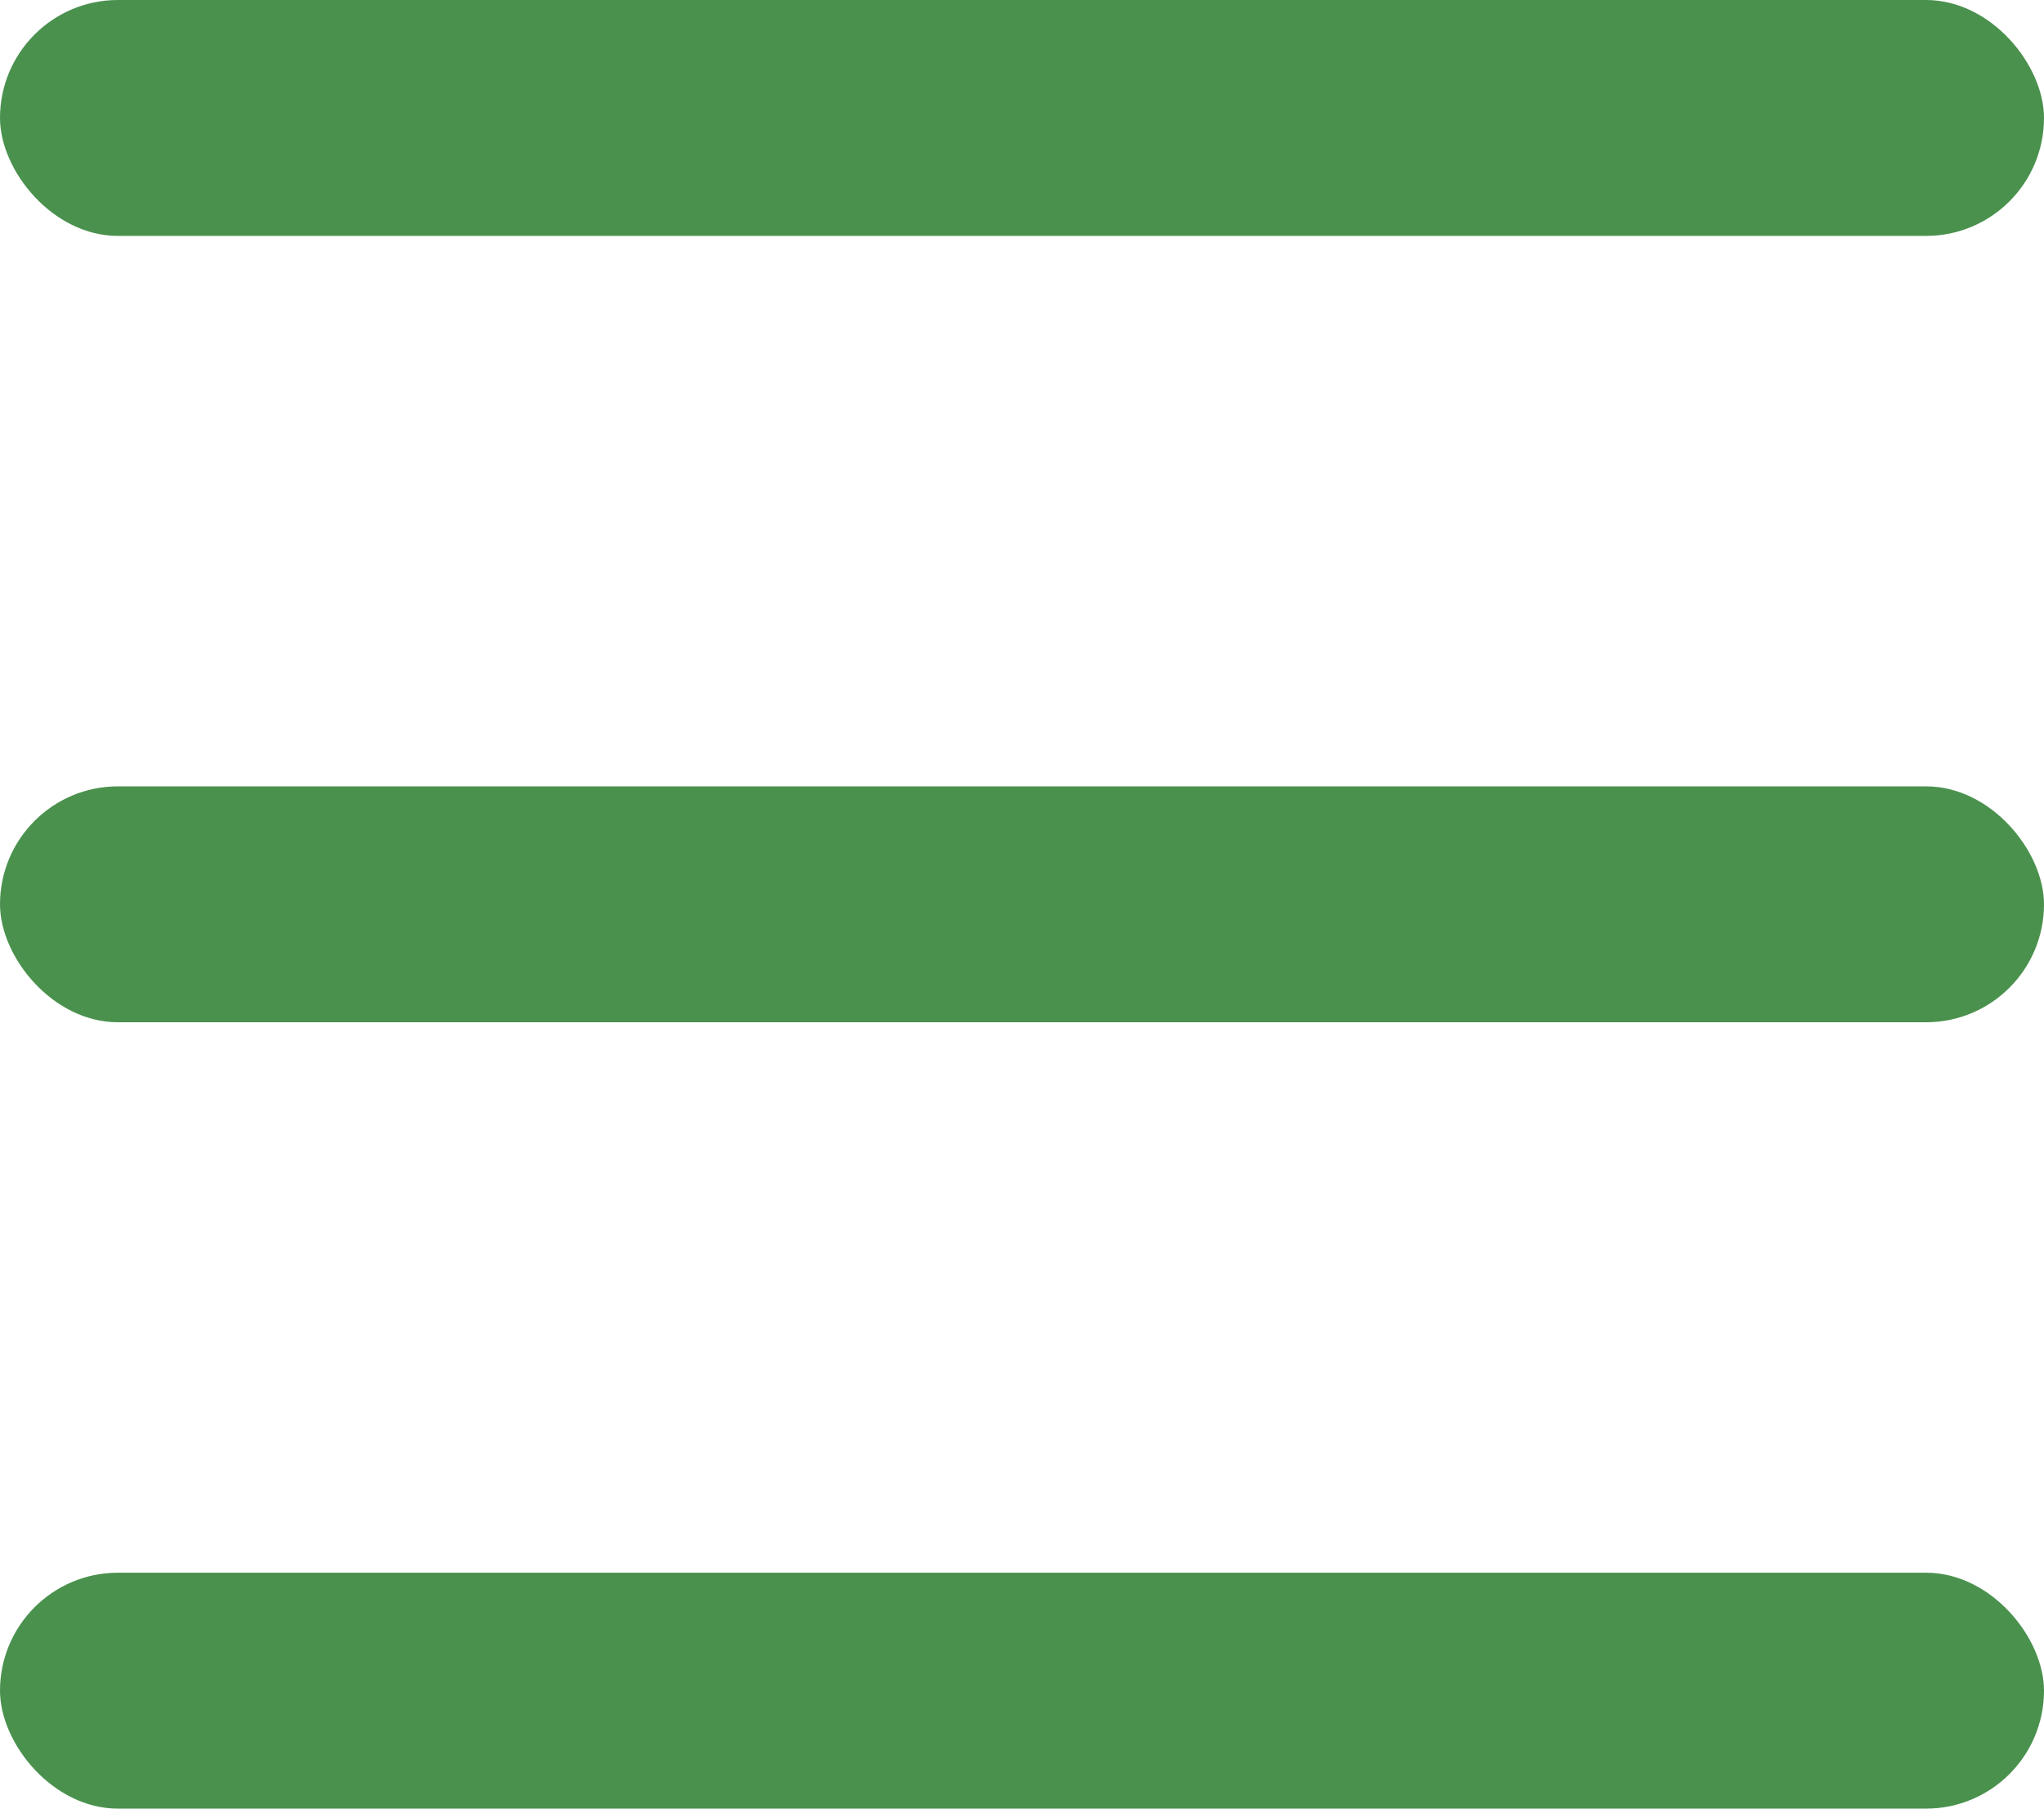 <svg width="26" height="23" viewBox="0 0 26 23" fill="none" xmlns="http://www.w3.org/2000/svg">
<rect width="26" height="3" rx="1.5" fill="#4A914E"/>
<rect y="10" width="26" height="3" rx="1.5" fill="#4A914E"/>
<rect y="20" width="26" height="3" rx="1.5" fill="#4A914E"/>
</svg>
